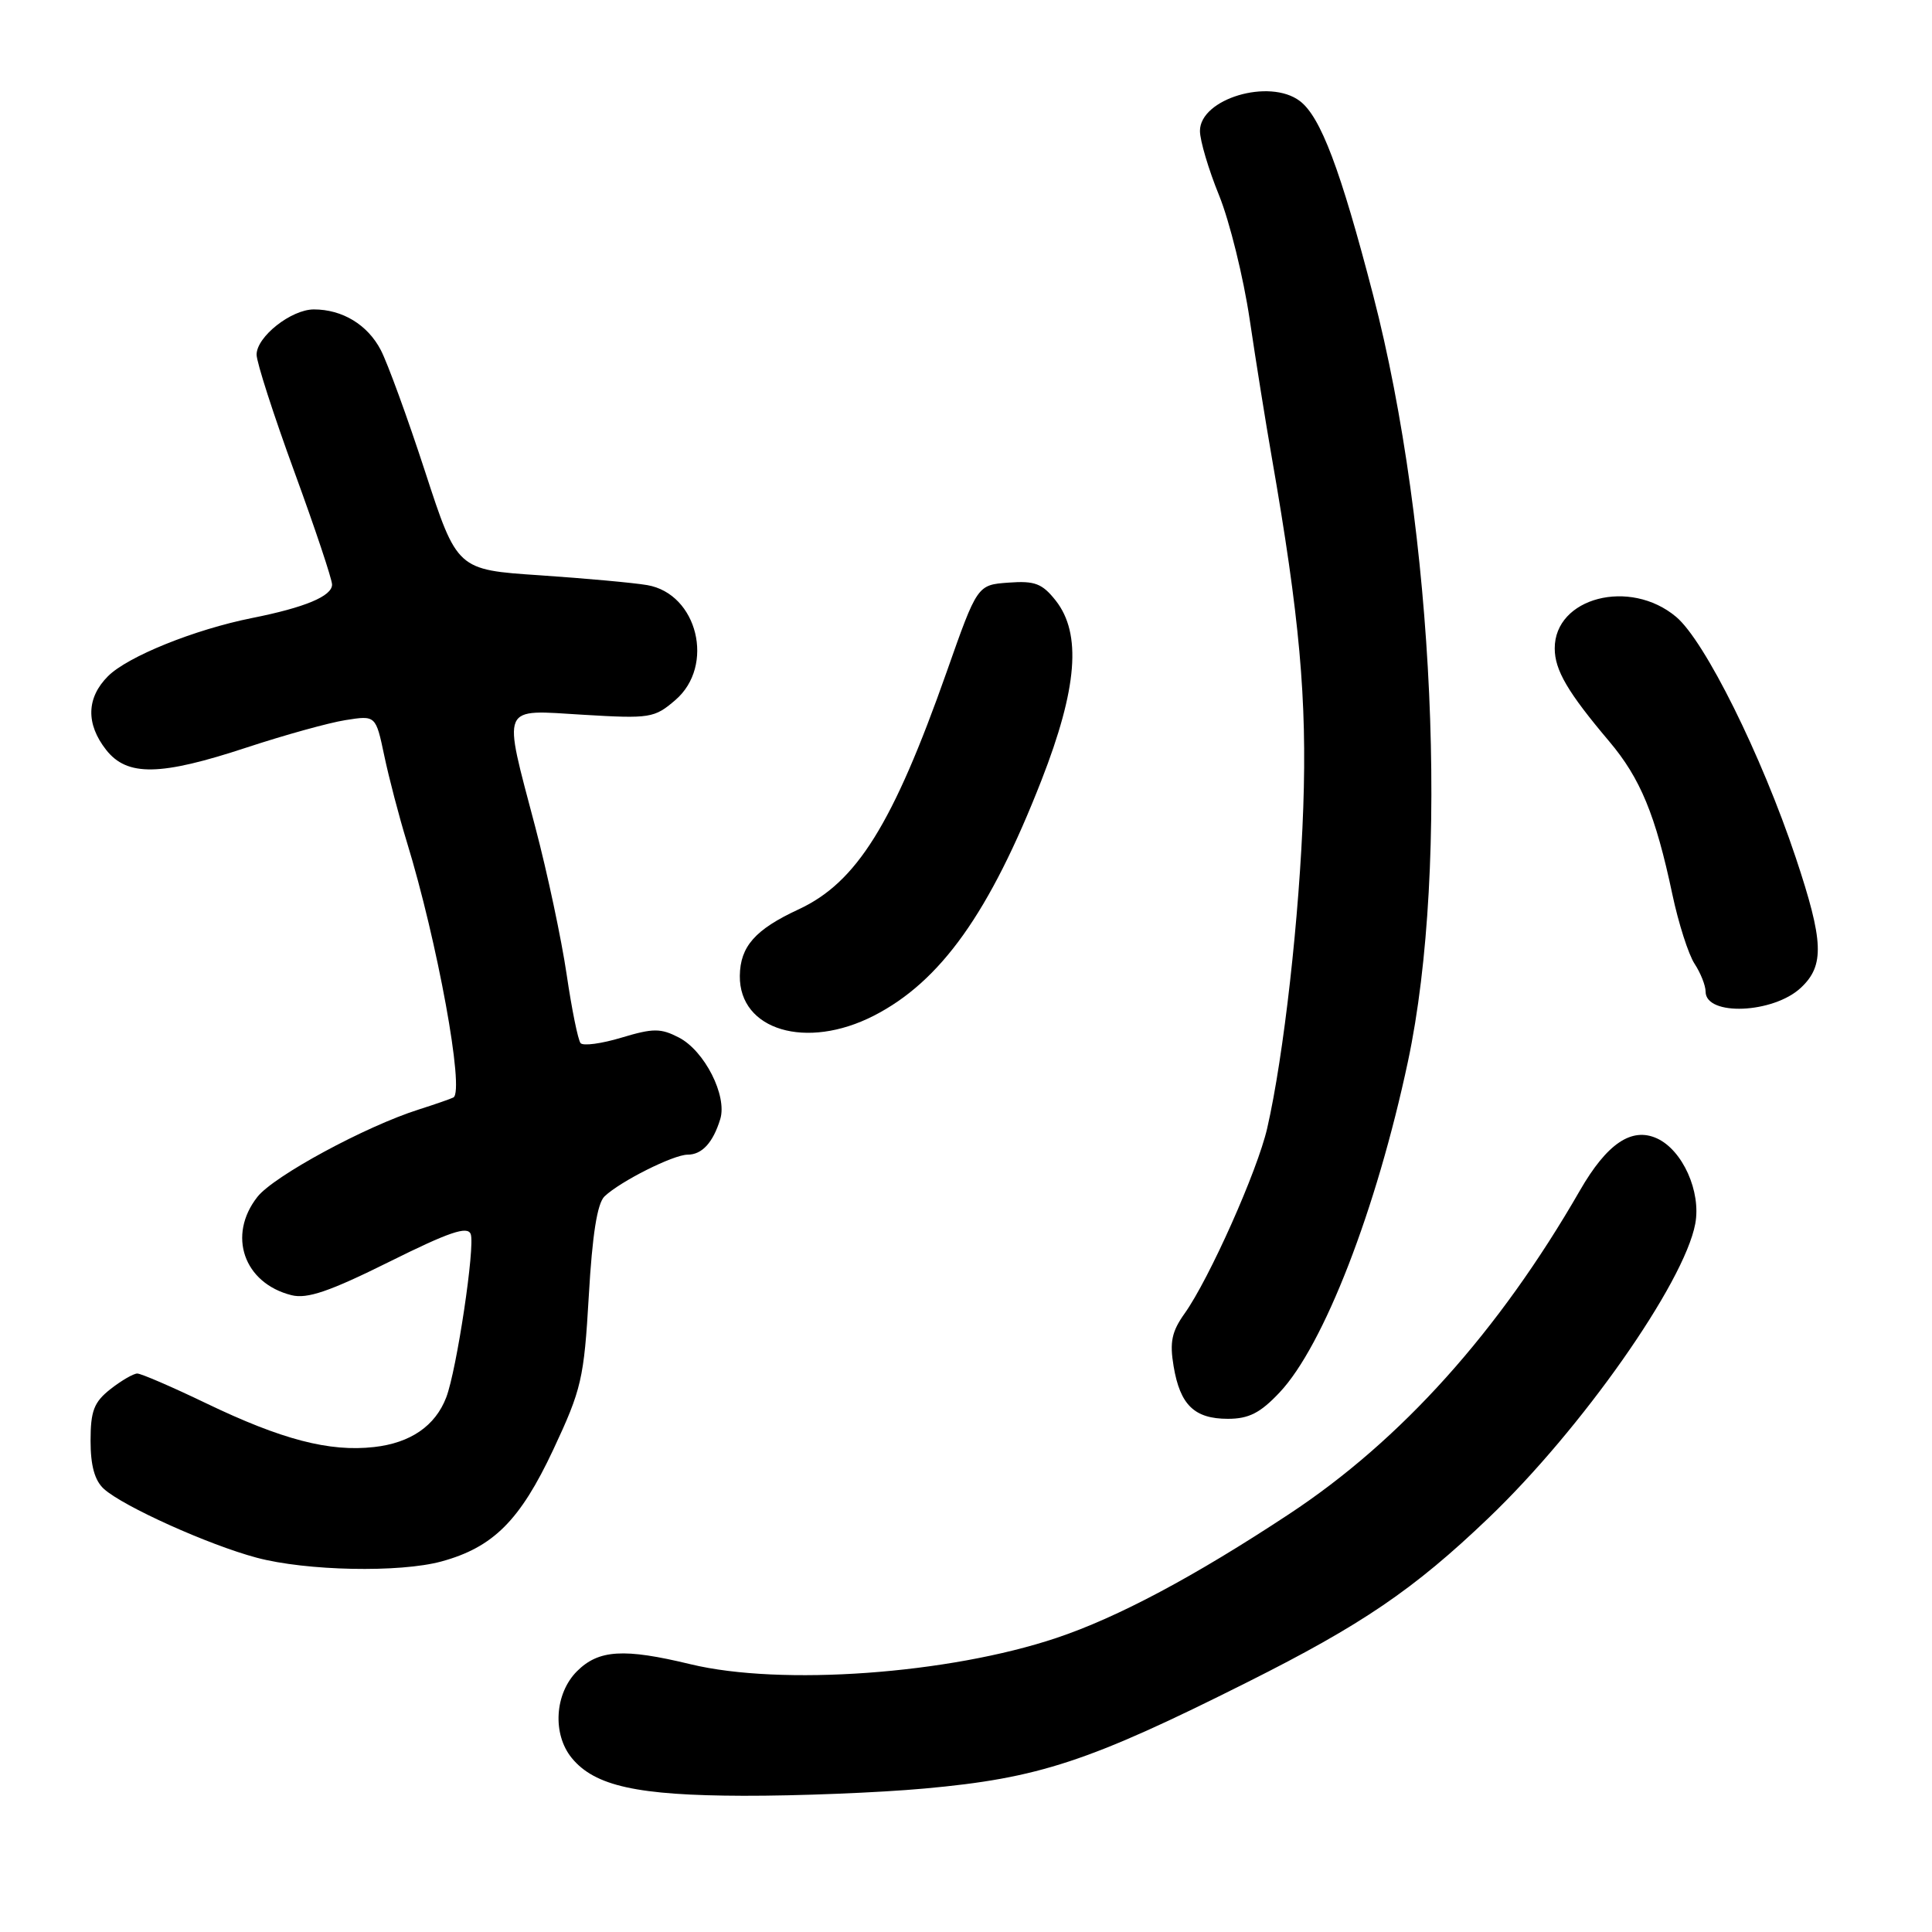 <?xml version="1.0" encoding="UTF-8" standalone="no"?>
<!DOCTYPE svg PUBLIC "-//W3C//DTD SVG 1.1//EN" "http://www.w3.org/Graphics/SVG/1.1/DTD/svg11.dtd" >
<svg xmlns="http://www.w3.org/2000/svg" xmlns:xlink="http://www.w3.org/1999/xlink" version="1.1" viewBox="0 0 256 256">
 <g >
 <path fill="currentColor"
d=" M 122.50 236.99 C 137.66 235.62 144.26 233.45 165.30 222.89 C 180.48 215.28 187.35 210.60 197.21 201.17 C 209.53 189.40 223.16 170.02 224.63 162.16 C 225.43 157.90 222.95 152.39 219.55 150.84 C 216.20 149.32 212.93 151.53 209.35 157.74 C 198.60 176.43 185.64 190.85 170.80 200.63 C 158.22 208.93 148.09 214.32 140.00 217.03 C 125.72 221.82 103.50 223.42 91.50 220.52 C 82.65 218.38 79.32 218.59 76.45 221.45 C 73.50 224.41 73.17 229.76 75.75 232.93 C 78.79 236.66 84.46 237.91 98.50 237.95 C 105.65 237.97 116.45 237.54 122.50 236.99 Z  M 58.50 206.90 C 65.36 205.02 68.91 201.47 73.31 192.09 C 77.06 184.08 77.38 182.70 78.02 171.69 C 78.48 163.61 79.14 159.45 80.10 158.53 C 82.18 156.54 89.23 153.00 91.11 153.00 C 93.02 153.00 94.48 151.41 95.44 148.28 C 96.38 145.19 93.36 139.24 89.96 137.48 C 87.54 136.23 86.55 136.23 82.36 137.49 C 79.71 138.29 77.27 138.62 76.93 138.22 C 76.59 137.82 75.76 133.72 75.08 129.10 C 74.40 124.48 72.54 115.70 70.93 109.60 C 66.59 93.10 66.19 94.05 77.29 94.71 C 86.15 95.24 86.71 95.15 89.49 92.76 C 94.77 88.22 92.43 78.68 85.76 77.53 C 83.97 77.22 77.57 76.64 71.54 76.23 C 60.57 75.50 60.57 75.50 56.33 62.50 C 54.00 55.35 51.35 48.09 50.45 46.37 C 48.70 43.02 45.36 41.00 41.59 41.00 C 38.59 41.00 34.00 44.62 34.00 46.99 C 34.00 48.00 36.25 54.98 39.00 62.50 C 41.75 70.02 44.00 76.75 44.00 77.46 C 44.00 78.99 40.43 80.49 33.40 81.89 C 25.76 83.42 16.92 86.99 14.31 89.60 C 11.45 92.46 11.36 95.92 14.07 99.37 C 16.86 102.90 21.23 102.83 32.74 99.03 C 37.70 97.40 43.56 95.77 45.77 95.42 C 49.79 94.78 49.79 94.78 50.92 100.14 C 51.54 103.09 52.88 108.20 53.89 111.50 C 57.96 124.75 61.58 144.58 60.08 145.42 C 59.76 145.59 57.70 146.31 55.50 147.01 C 48.43 149.25 36.28 155.83 34.11 158.59 C 30.10 163.69 32.30 170.03 38.63 171.62 C 40.71 172.14 43.66 171.13 51.57 167.20 C 59.53 163.24 61.95 162.42 62.37 163.52 C 62.98 165.10 60.52 181.51 59.13 185.16 C 57.68 188.94 54.40 191.20 49.57 191.74 C 43.65 192.41 37.33 190.76 27.31 185.94 C 22.80 183.77 18.70 182.00 18.19 182.00 C 17.69 182.00 16.08 182.93 14.63 184.07 C 12.45 185.79 12.00 186.95 12.00 190.92 C 12.00 194.21 12.55 196.19 13.77 197.29 C 16.34 199.61 27.63 204.70 34.00 206.40 C 40.59 208.16 52.96 208.41 58.50 206.90 Z  M 169.55 184.51 C 175.39 178.32 182.39 160.27 186.56 140.65 C 192.08 114.69 190.06 70.36 181.94 39.07 C 177.62 22.44 174.99 15.47 172.24 13.39 C 168.21 10.33 159.00 13.09 159.00 17.35 C 159.00 18.62 160.14 22.47 161.54 25.90 C 162.93 29.34 164.76 36.73 165.59 42.33 C 166.42 47.92 167.73 56.10 168.50 60.50 C 172.21 81.77 173.19 92.62 172.69 107.00 C 172.19 121.39 170.11 139.90 167.91 149.50 C 166.62 155.13 160.23 169.46 156.97 174.04 C 155.26 176.44 154.97 177.84 155.51 181.04 C 156.37 186.17 158.27 188.00 162.70 188.00 C 165.47 188.00 166.99 187.23 169.55 184.51 Z  M 115.78 134.59 C 124.64 130.06 131.14 120.94 138.00 103.39 C 142.76 91.20 143.34 83.97 139.89 79.58 C 138.10 77.32 137.13 76.94 133.64 77.20 C 129.50 77.50 129.50 77.50 125.45 89.00 C 118.32 109.22 113.51 116.93 105.81 120.50 C 100.07 123.16 98.08 125.41 98.03 129.30 C 97.95 136.51 106.84 139.16 115.78 134.59 Z  M 238.64 130.87 C 241.78 127.92 241.65 124.74 237.95 113.65 C 233.40 100.03 225.90 84.94 222.10 81.74 C 215.97 76.58 205.99 79.18 206.01 85.92 C 206.01 88.80 207.74 91.74 213.24 98.25 C 217.36 103.13 219.37 107.99 221.59 118.48 C 222.40 122.32 223.73 126.46 224.53 127.69 C 225.34 128.92 226.00 130.59 226.00 131.39 C 226.00 134.68 234.98 134.31 238.64 130.87 Z "/>
</g>
</svg>